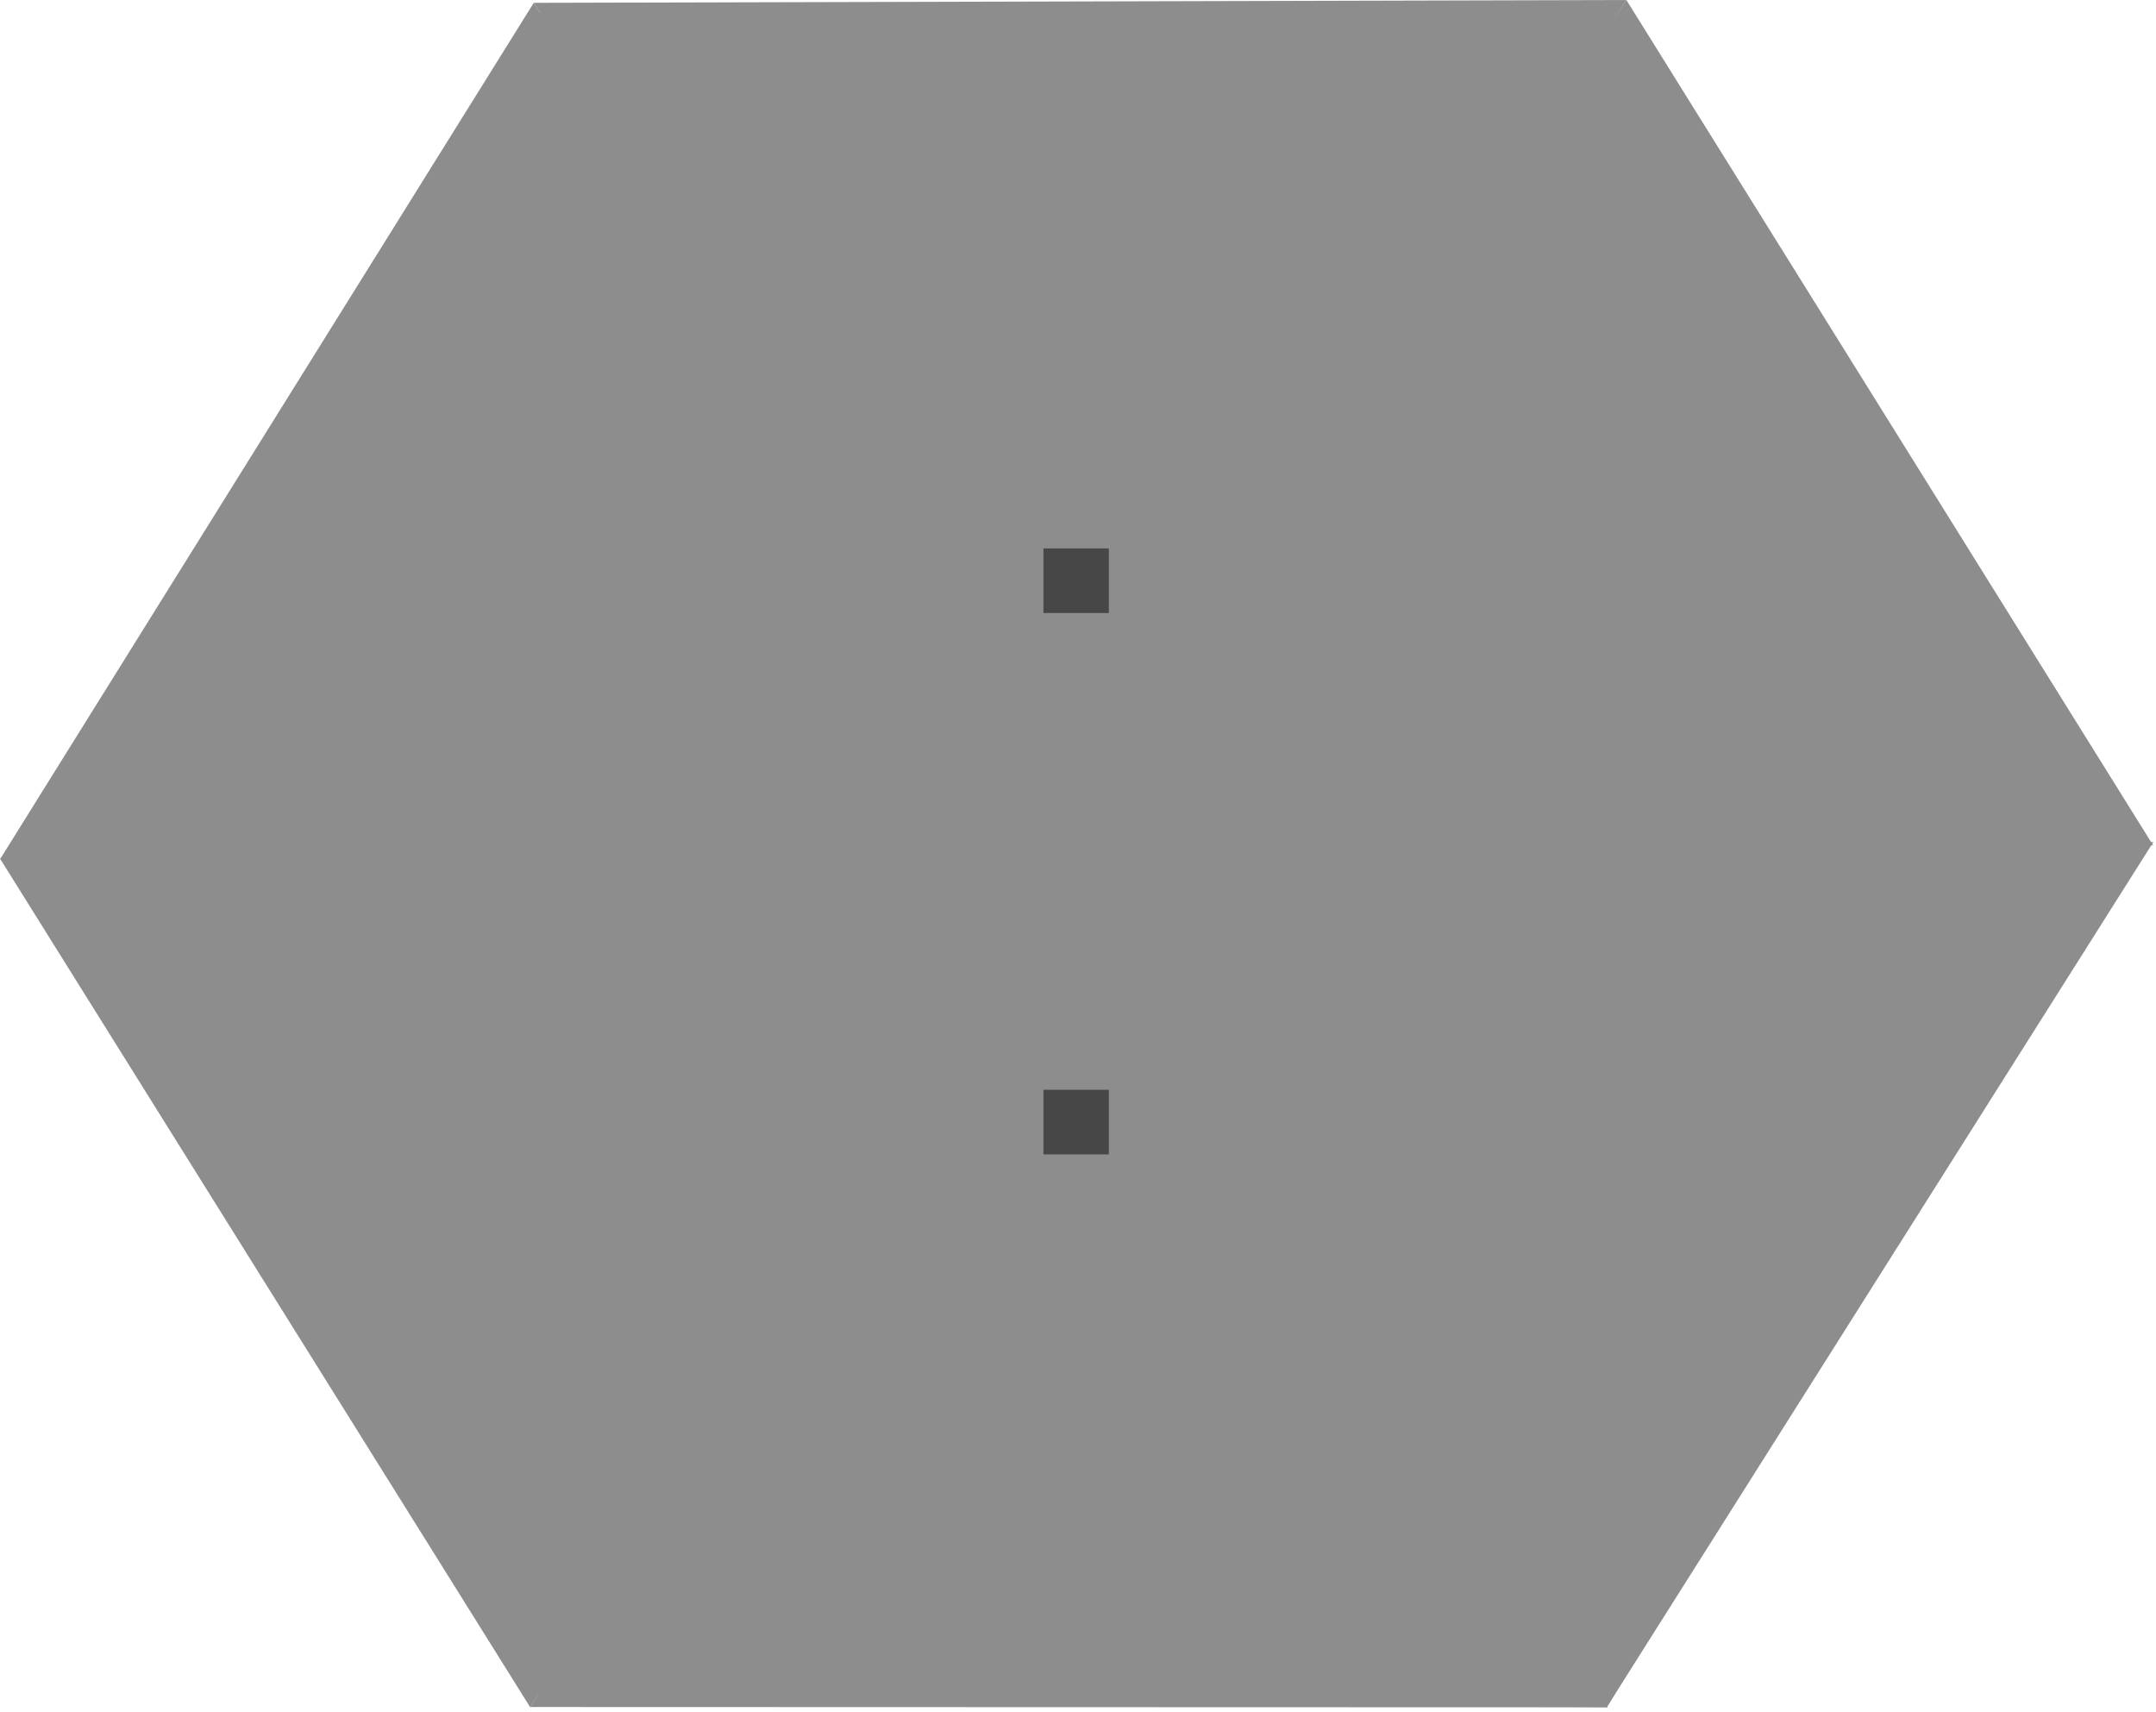 <svg width="267" height="212" viewBox="0 0 267 212" fill="none" xmlns="http://www.w3.org/2000/svg">
<path d="M201.41 0L132.06 107.79L66.1 0.35L201.41 0Z" fill="#8D8D8D"/>
<path d="M266.64 104.67L201.41 0L132.91 104.19L266.64 104.67Z" fill="#8D8D8D"/>
<path d="M266.67 104.27L199.13 211.17L131.1 103.28L266.67 104.27Z" fill="#8D8D8D"/>
<path d="M134.03 105.35L65.64 211.38L0 106.32L134.03 105.35Z" fill="#8D8D8D"/>
<path d="M199.12 211.42L132.33 104.16L65.64 211.38L199.12 211.42Z" fill="#8D8D8D"/>
<path d="M131.46 106.52L66.1 0.35L0.01 106.39L131.46 106.52Z" fill="#8D8D8D"/>
<path d="M67.01 1.39L1.51 105.89L67.01 210.39L199.01 211.39L262.51 105.89L199.51 1.39H67.01Z" fill="#8D8D8D"/>
<path d="M137.32 67.91H129.22V75.91H137.32V67.91Z" fill="#474747"/>
<path d="M137.32 134.95H129.22V142.95H137.32V134.95Z" fill="#474747"/>
</svg>
